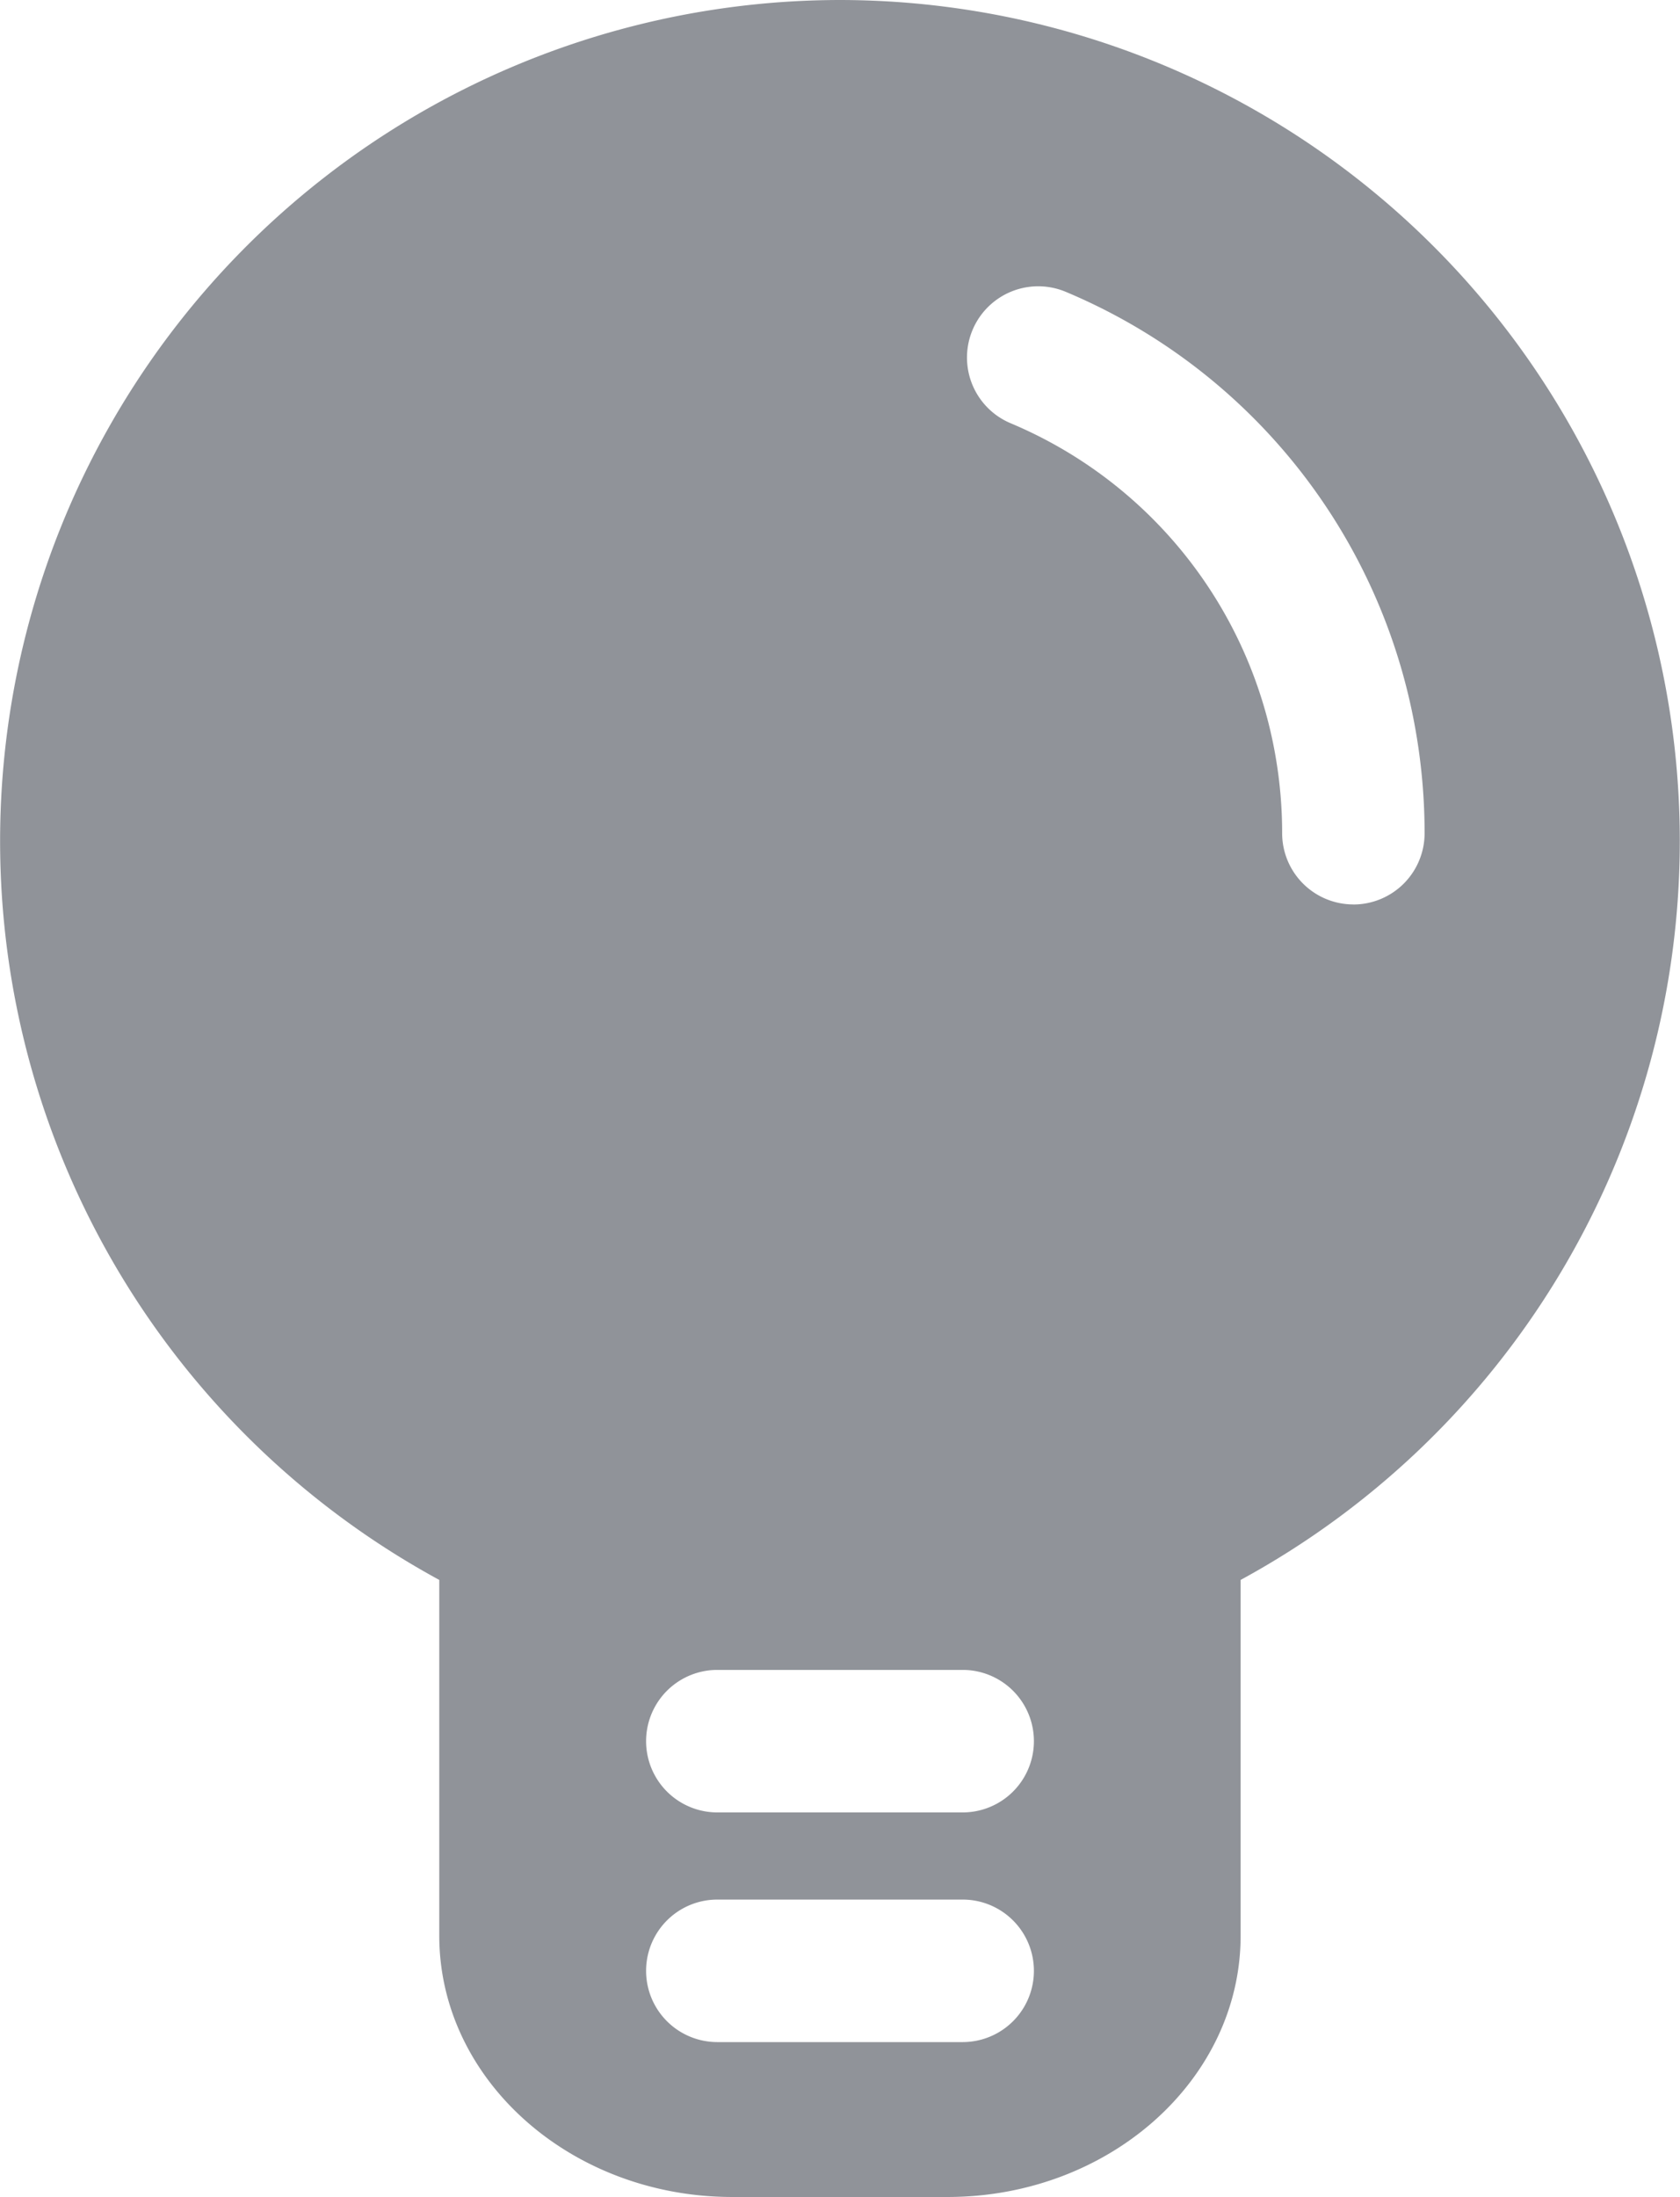 <svg xmlns="http://www.w3.org/2000/svg" width="32.126" height="42" viewBox="0 0 32.126 42"><defs><style>.a{fill:#909399;}</style></defs><g transform="translate(-101 -309)"><path class="a" d="M117.063,309a16.076,16.076,0,0,0-7.663,30.2v6.8c0,2.754,2.515,4.995,5.606,4.995h4.112c3.092,0,5.606-2.241,5.606-4.995v-6.8a16.076,16.076,0,0,0-7.662-30.2Zm2.346,39.034h-4.692a1.362,1.362,0,1,1,0-2.724h4.692a1.362,1.362,0,1,1,0,2.724Zm0-4.39h-4.692a1.362,1.362,0,1,1,0-2.724h4.692a1.362,1.362,0,1,1,0,2.724Zm7.471-17.356a1.362,1.362,0,0,1-1.362-1.362,8.578,8.578,0,0,0-.126-1.467,8.465,8.465,0,0,0-5.069-6.37,1.362,1.362,0,0,1,1.061-2.509,11.179,11.179,0,0,1,6.692,8.414,11.336,11.336,0,0,1,.166,1.933,1.362,1.362,0,0,1-1.362,1.362Zm0,0"/></g></svg>